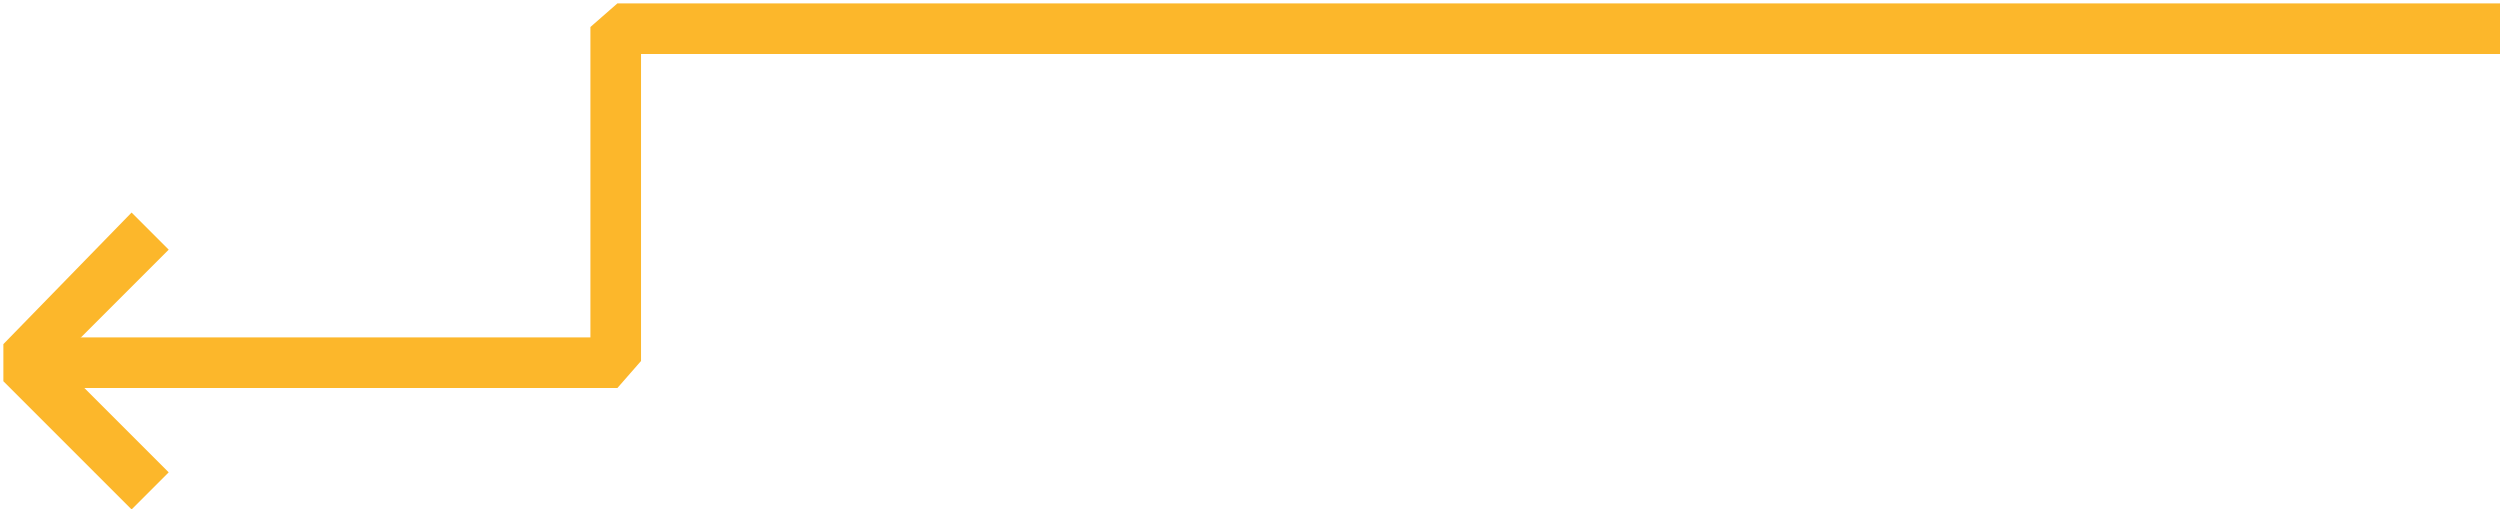 <svg width="741" height="151" fill="none" xmlns="http://www.w3.org/2000/svg"><path fill-rule="evenodd" clip-rule="evenodd" d="M190 16h551V1H183l-8 7v92H7v15h176l7-8V16z" fill="#FCB72B"/><path fill-rule="evenodd" clip-rule="evenodd" d="M1 113l38 38 11-11-33-33 33-33-11-11-38 39v11z" fill="#FCB72B"/></svg>